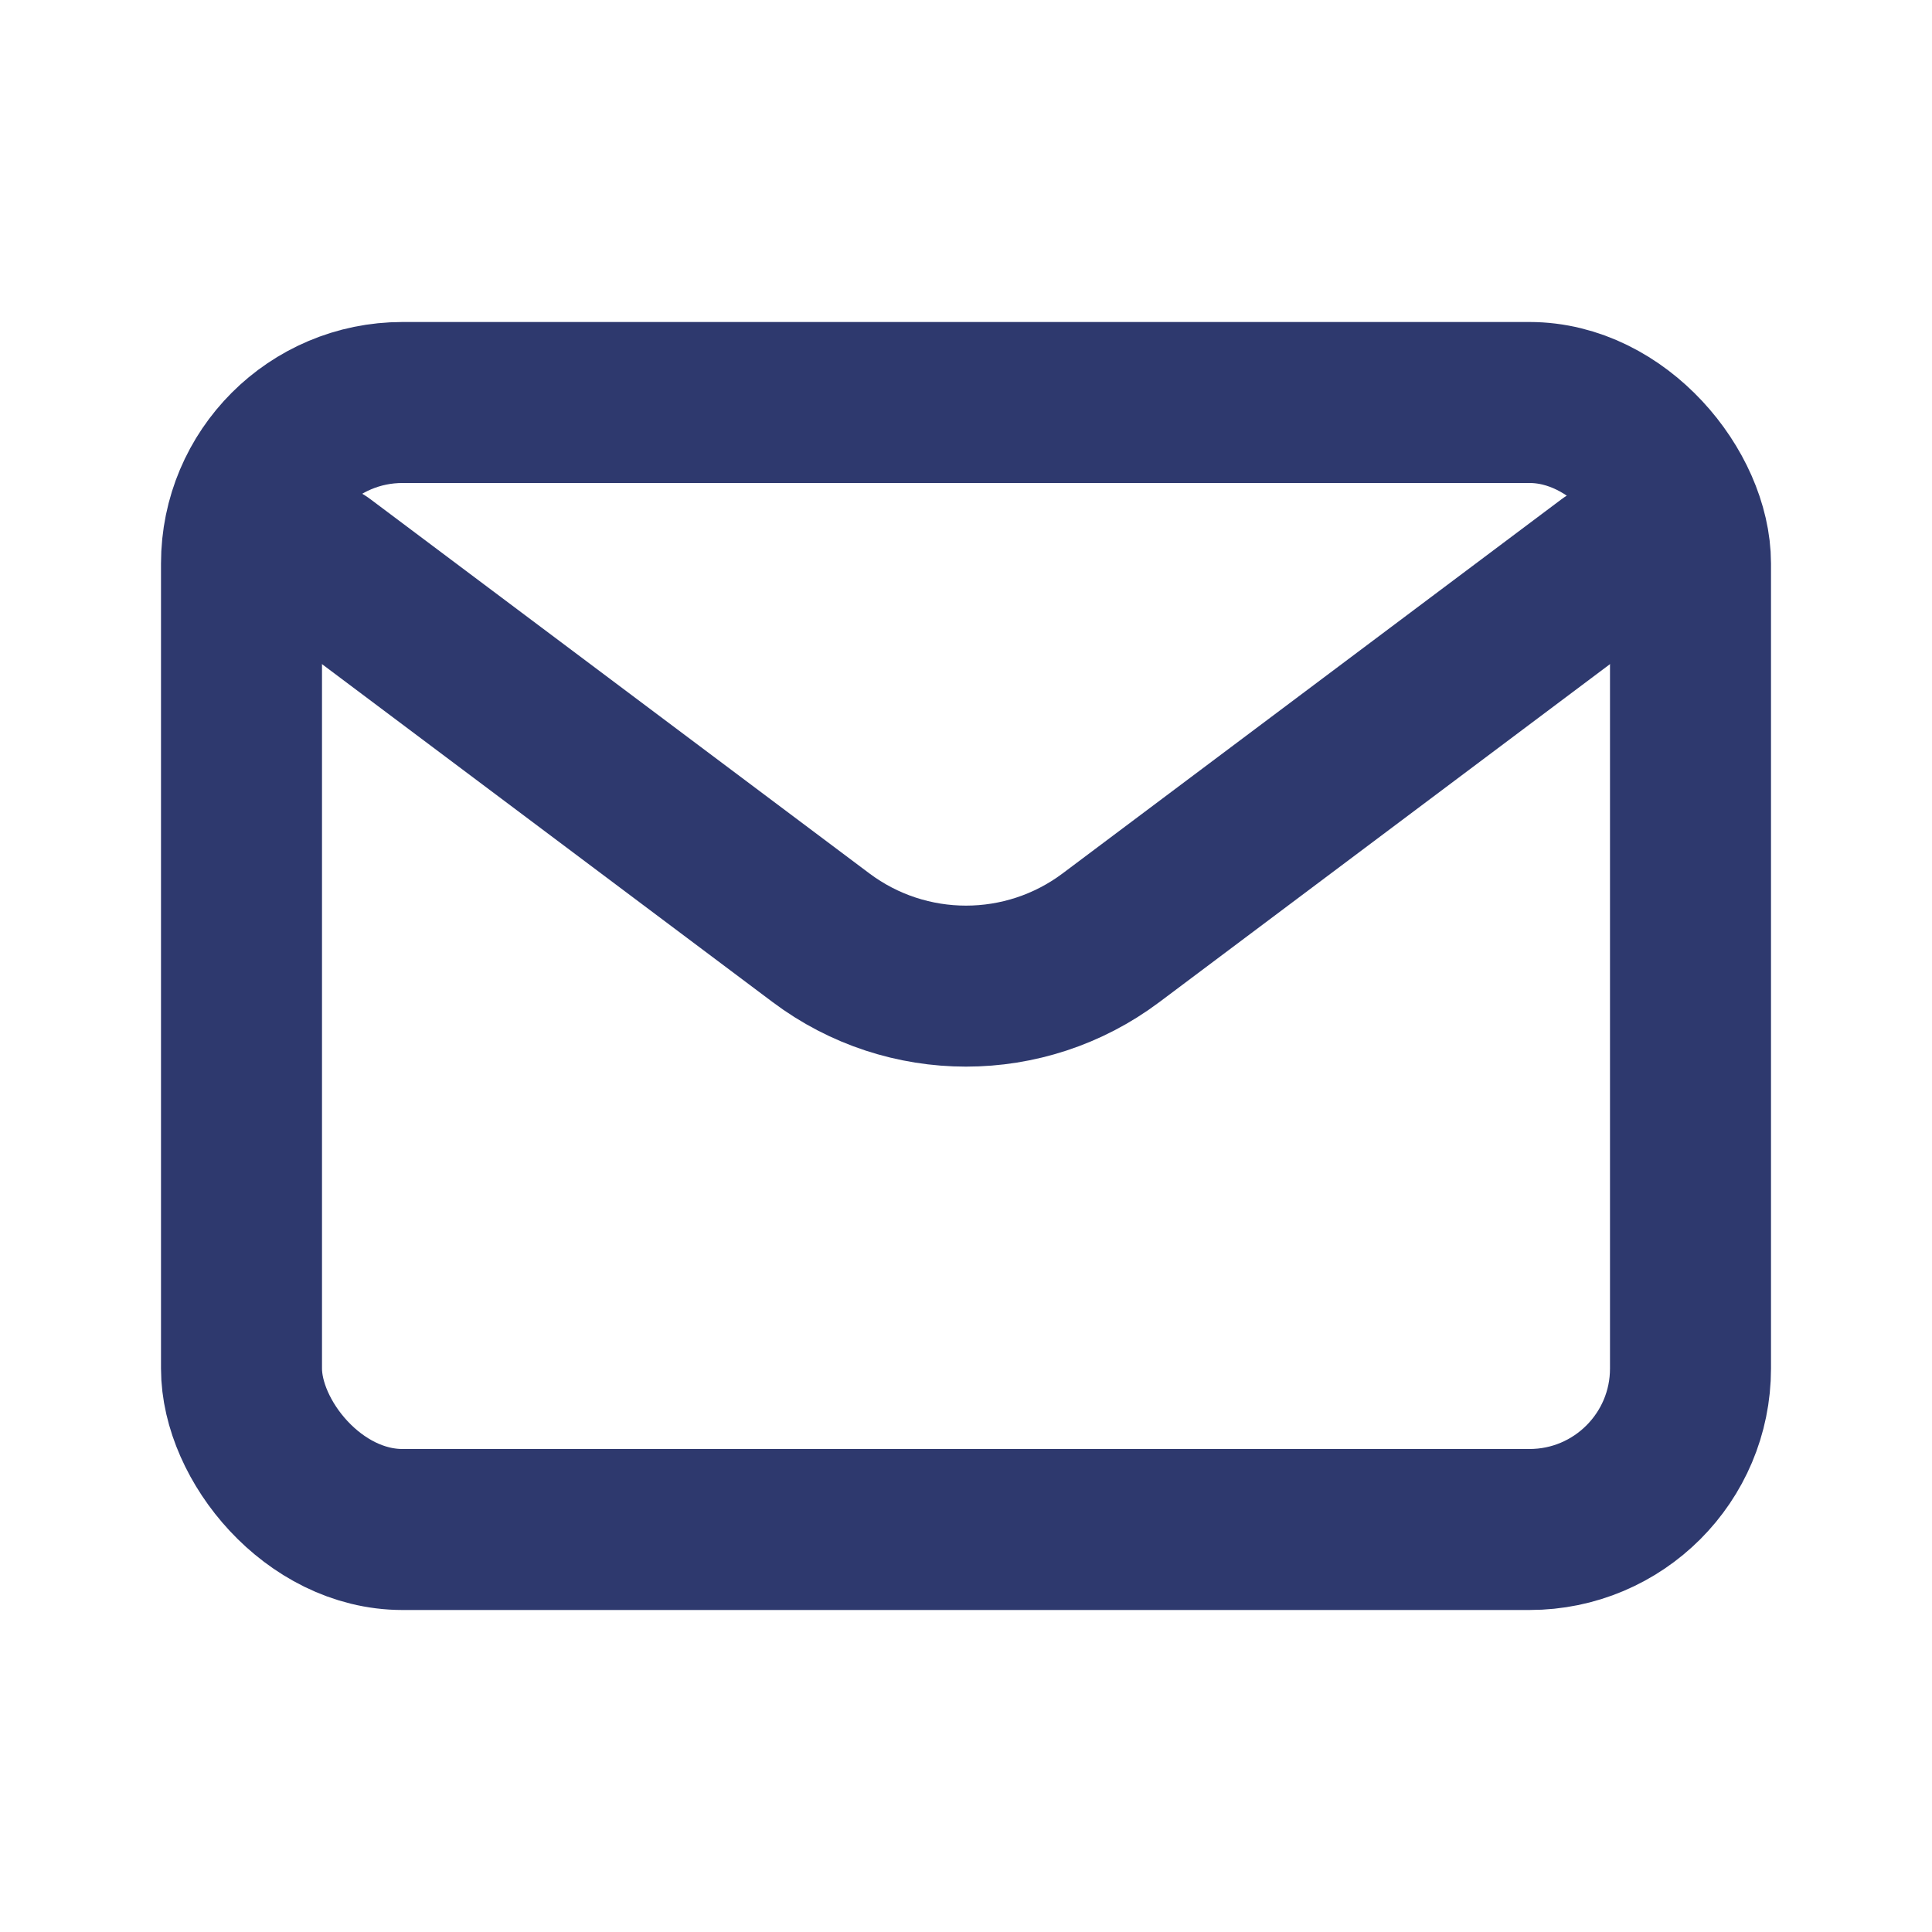<svg width="24" height="24" viewBox="0 0 24 24" fill="none" xmlns="http://www.w3.org/2000/svg">
<path d="M4 7L10.2 11.65C11.267 12.45 12.733 12.45 13.8 11.65L20 7" stroke="#2E396E" stroke-width="2" stroke-linecap="round" stroke-linejoin="round"/>
<rect x="3" y="5" width="18" height="14" rx="2" stroke="#2E396E" stroke-width="2" stroke-linecap="round"/>
</svg>
